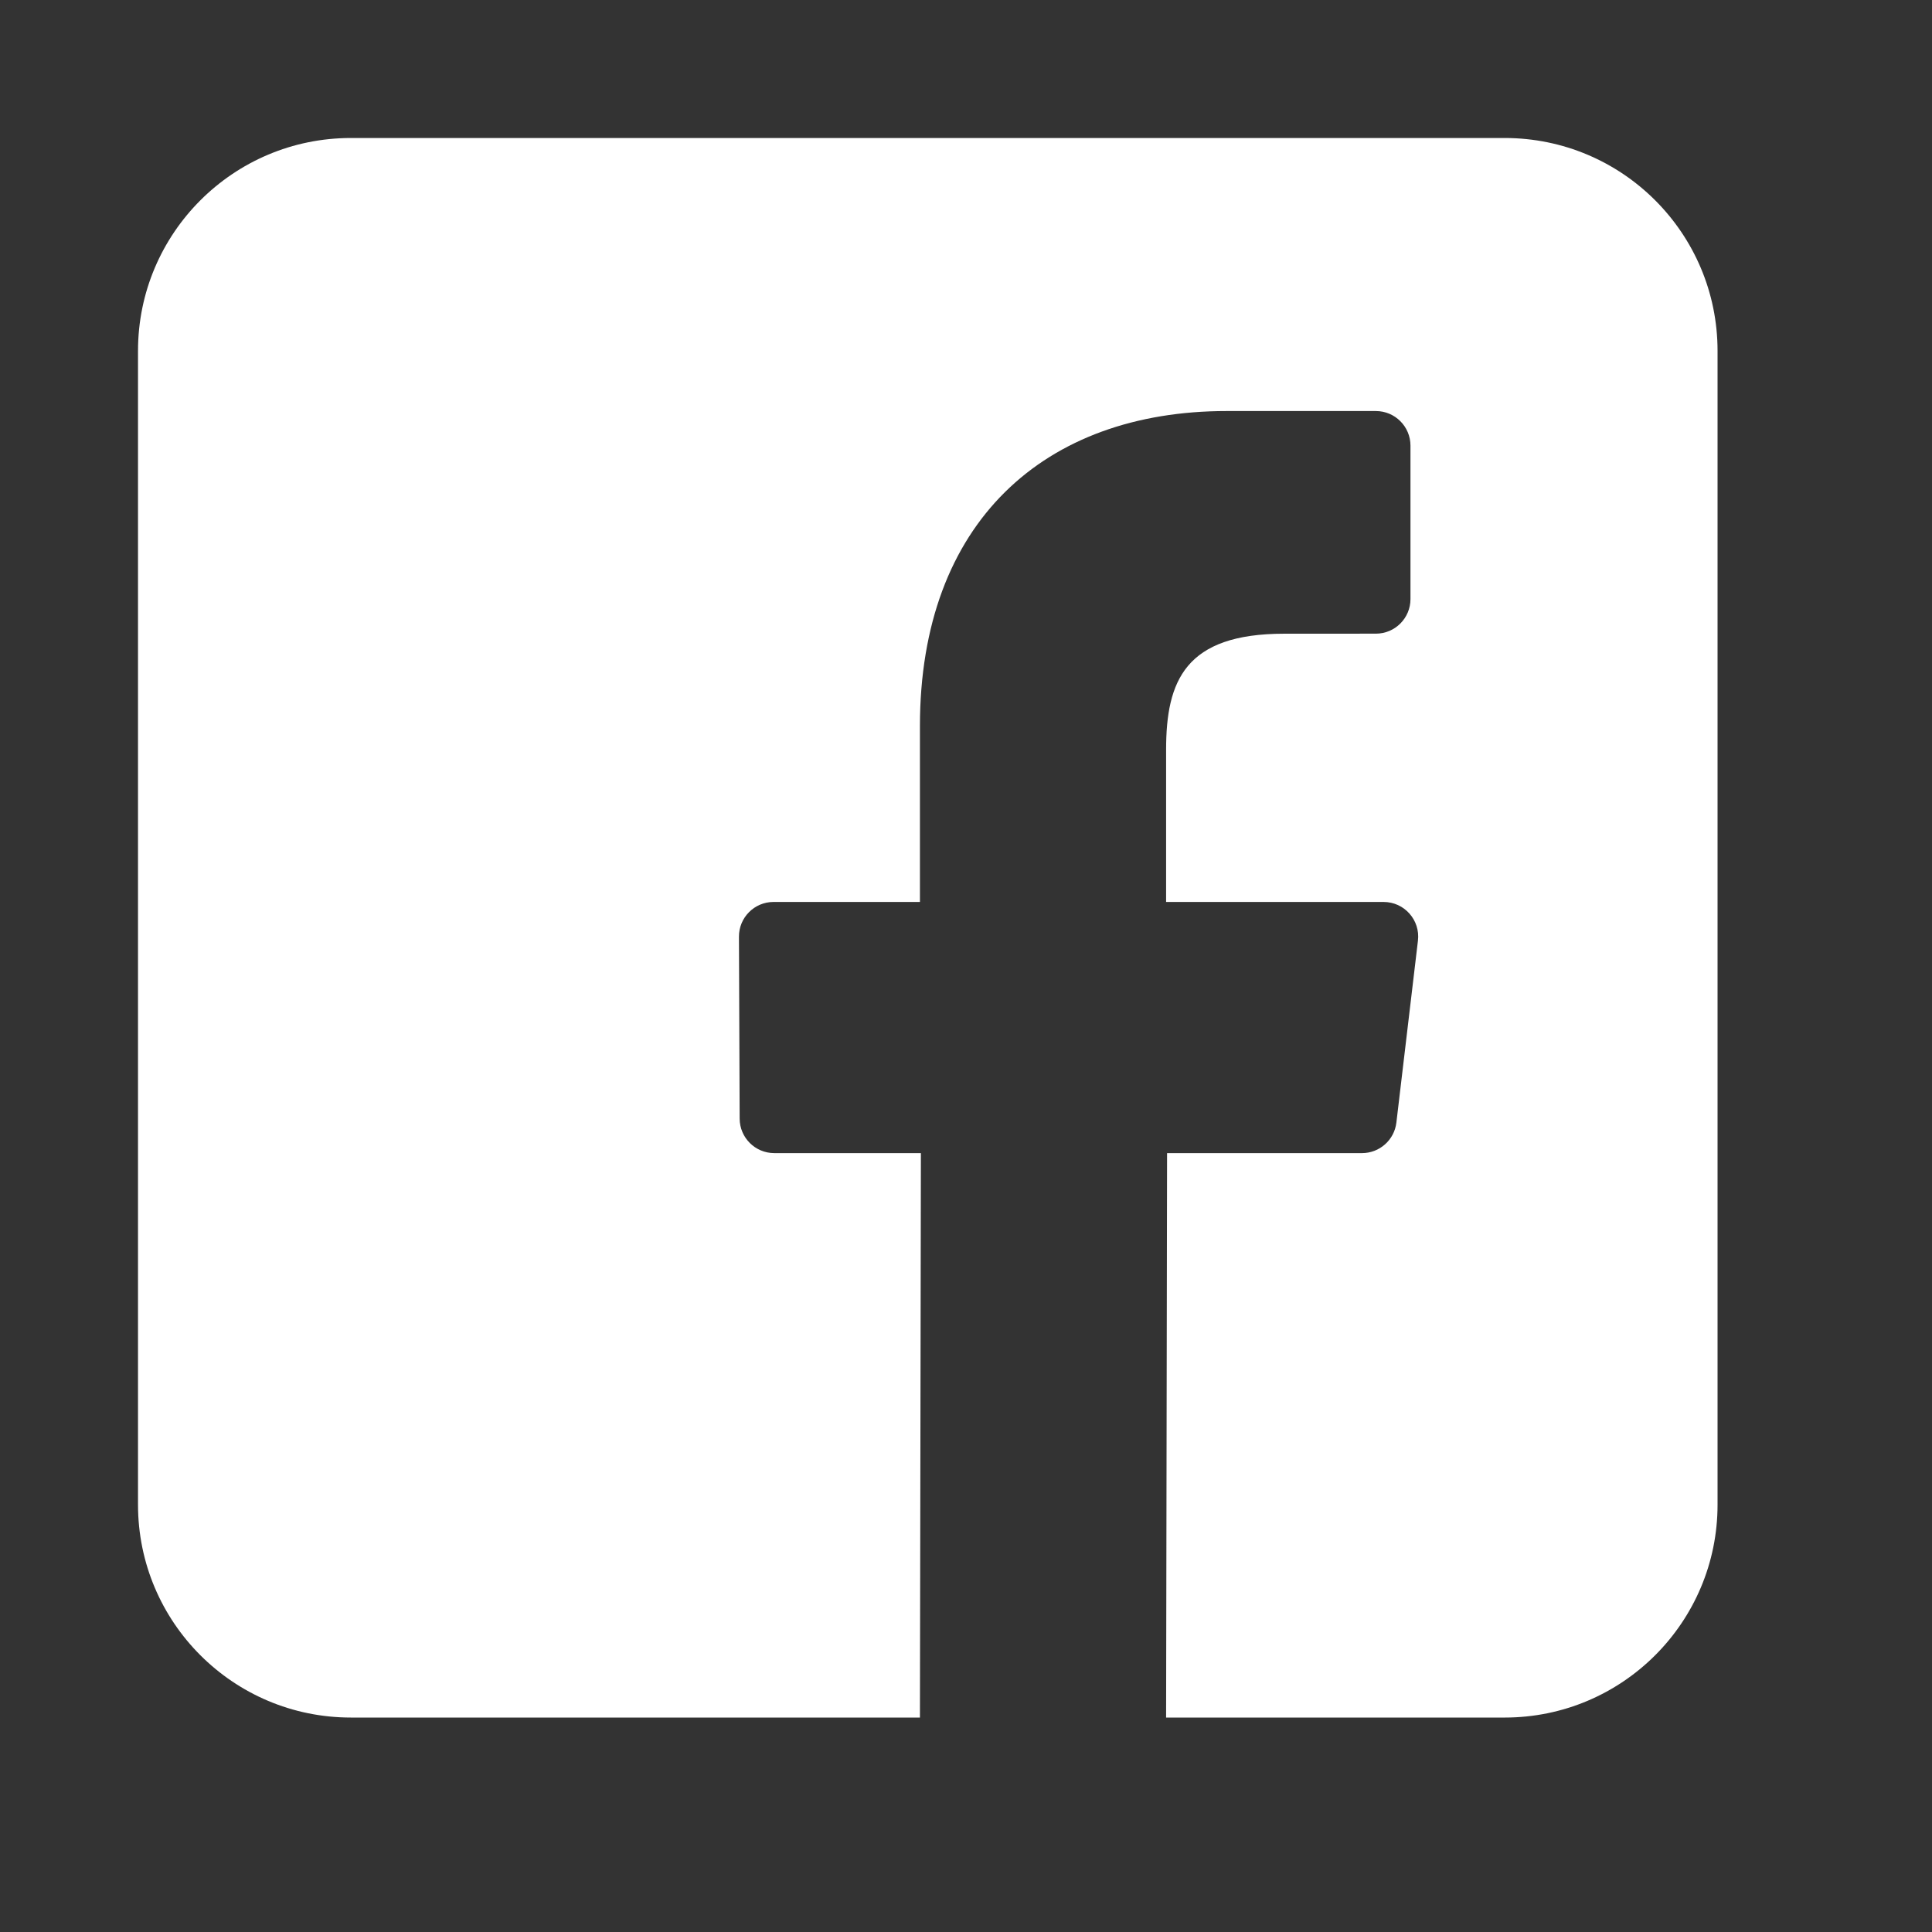 <?xml version="1.0" encoding="UTF-8" standalone="no"?>
<!-- Created with Inkscape (http://www.inkscape.org/) -->

<svg
   xmlns:dc="http://purl.org/dc/elements/1.1/"
   xmlns:cc="http://creativecommons.org/ns#"
   xmlns:rdf="http://www.w3.org/1999/02/22-rdf-syntax-ns#"
   xmlns:svg="http://www.w3.org/2000/svg"
   xmlns="http://www.w3.org/2000/svg"
   xmlns:sodipodi="http://sodipodi.sourceforge.net/DTD/sodipodi-0.dtd"
   xmlns:inkscape="http://www.inkscape.org/namespaces/inkscape"
   width="3.5mm"
   height="3.5mm"
   viewBox="0 0 3.5 3.5"
   version="1.1"
   id="svg6062"
   inkscape:version="0.92.2 (unknown)"
   sodipodi:docname="fbicon.svg">
  <rect x="0" y="0" width="3.5" height="3.5" fill="#333333" stroke="none"/>
  <defs
     id="defs6056" />
  <sodipodi:namedview
     id="base"
     pagecolor="#3cd656"
     bordercolor="#666666"
     borderopacity="1.0"
     inkscape:pageopacity="1"
     inkscape:pageshadow="2"
     inkscape:zoom="22.4"
     inkscape:cx="19.810593"
     inkscape:cy="-1.2779323"
     inkscape:document-units="mm"
     inkscape:current-layer="layer1"
     showgrid="false"
     inkscape:showpageshadow="false"
     inkscape:window-width="1920"
     inkscape:window-height="1141"
     inkscape:window-x="0"
     inkscape:window-y="27"
     inkscape:window-maximized="1" />
  <g
     inkscape:label="Layer 1"
     inkscape:groupmode="layer"
     id="layer1"
     transform="translate(0,-293.5)">
    <g
       id="g5037-75"
       transform="matrix(0.007,0,0,0.007,0.25,293.75)"
       style="fill:#ffffff"
       inkscape:export-xdpi="601.12915"
       inkscape:export-ydpi="601.12915">
      <path
         id="path4982-9"
         d="M 353.701,0 H 55.087 C 24.665,0 0.002,24.662 0.002,55.085 v 298.616 c 0,30.423 24.662,55.085 55.085,55.085 h 147.275 l 0.251,-146.078 h -37.951 c -4.932,0 -8.935,-3.988 -8.954,-8.92 l -0.182,-47.087 c -0.019,-4.959 3.996,-8.989 8.955,-8.989 h 37.882 v -45.498 c 0,-52.8 32.247,-81.55 79.348,-81.55 h 38.65 c 4.945,0 8.955,4.009 8.955,8.955 v 39.704 c 0,4.944 -4.007,8.952 -8.95,8.955 l -23.719,0.011 c -25.615,0 -30.575,12.172 -30.575,30.035 v 39.389 h 56.285 c 5.363,0 9.524,4.683 8.892,10.009 l -5.581,47.087 c -0.534,4.506 -4.355,7.901 -8.892,7.901 h -50.453 l -0.251,146.078 h 87.631 c 30.422,0 55.084,-24.662 55.084,-55.084 V 55.085 C 408.786,24.662 384.124,0 353.701,0 Z"
         style="fill:#ffffff"
         inkscape:connector-curvature="0" />
      <g
         id="g4984-6"
         style="fill:#ffffff" />
      <g
         id="g4986-2"
         style="fill:#ffffff" />
      <g
         id="g4988-1"
         style="fill:#ffffff" />
      <g
         id="g4990-78"
         style="fill:#ffffff" />
      <g
         id="g4992-5"
         style="fill:#ffffff" />
      <g
         id="g4994-7"
         style="fill:#ffffff" />
      <g
         id="g4996-4"
         style="fill:#ffffff" />
      <g
         id="g4998-1"
         style="fill:#ffffff" />
      <g
         id="g5000-85"
         style="fill:#ffffff" />
      <g
         id="g5002-9"
         style="fill:#ffffff" />
      <g
         id="g5004-7"
         style="fill:#ffffff" />
      <g
         id="g5006-5"
         style="fill:#ffffff" />
      <g
         id="g5008-3"
         style="fill:#ffffff" />
      <g
         id="g5010-88"
         style="fill:#ffffff" />
      <g
         id="g5012-3"
         style="fill:#ffffff" />
    </g>
  </g>
</svg>
